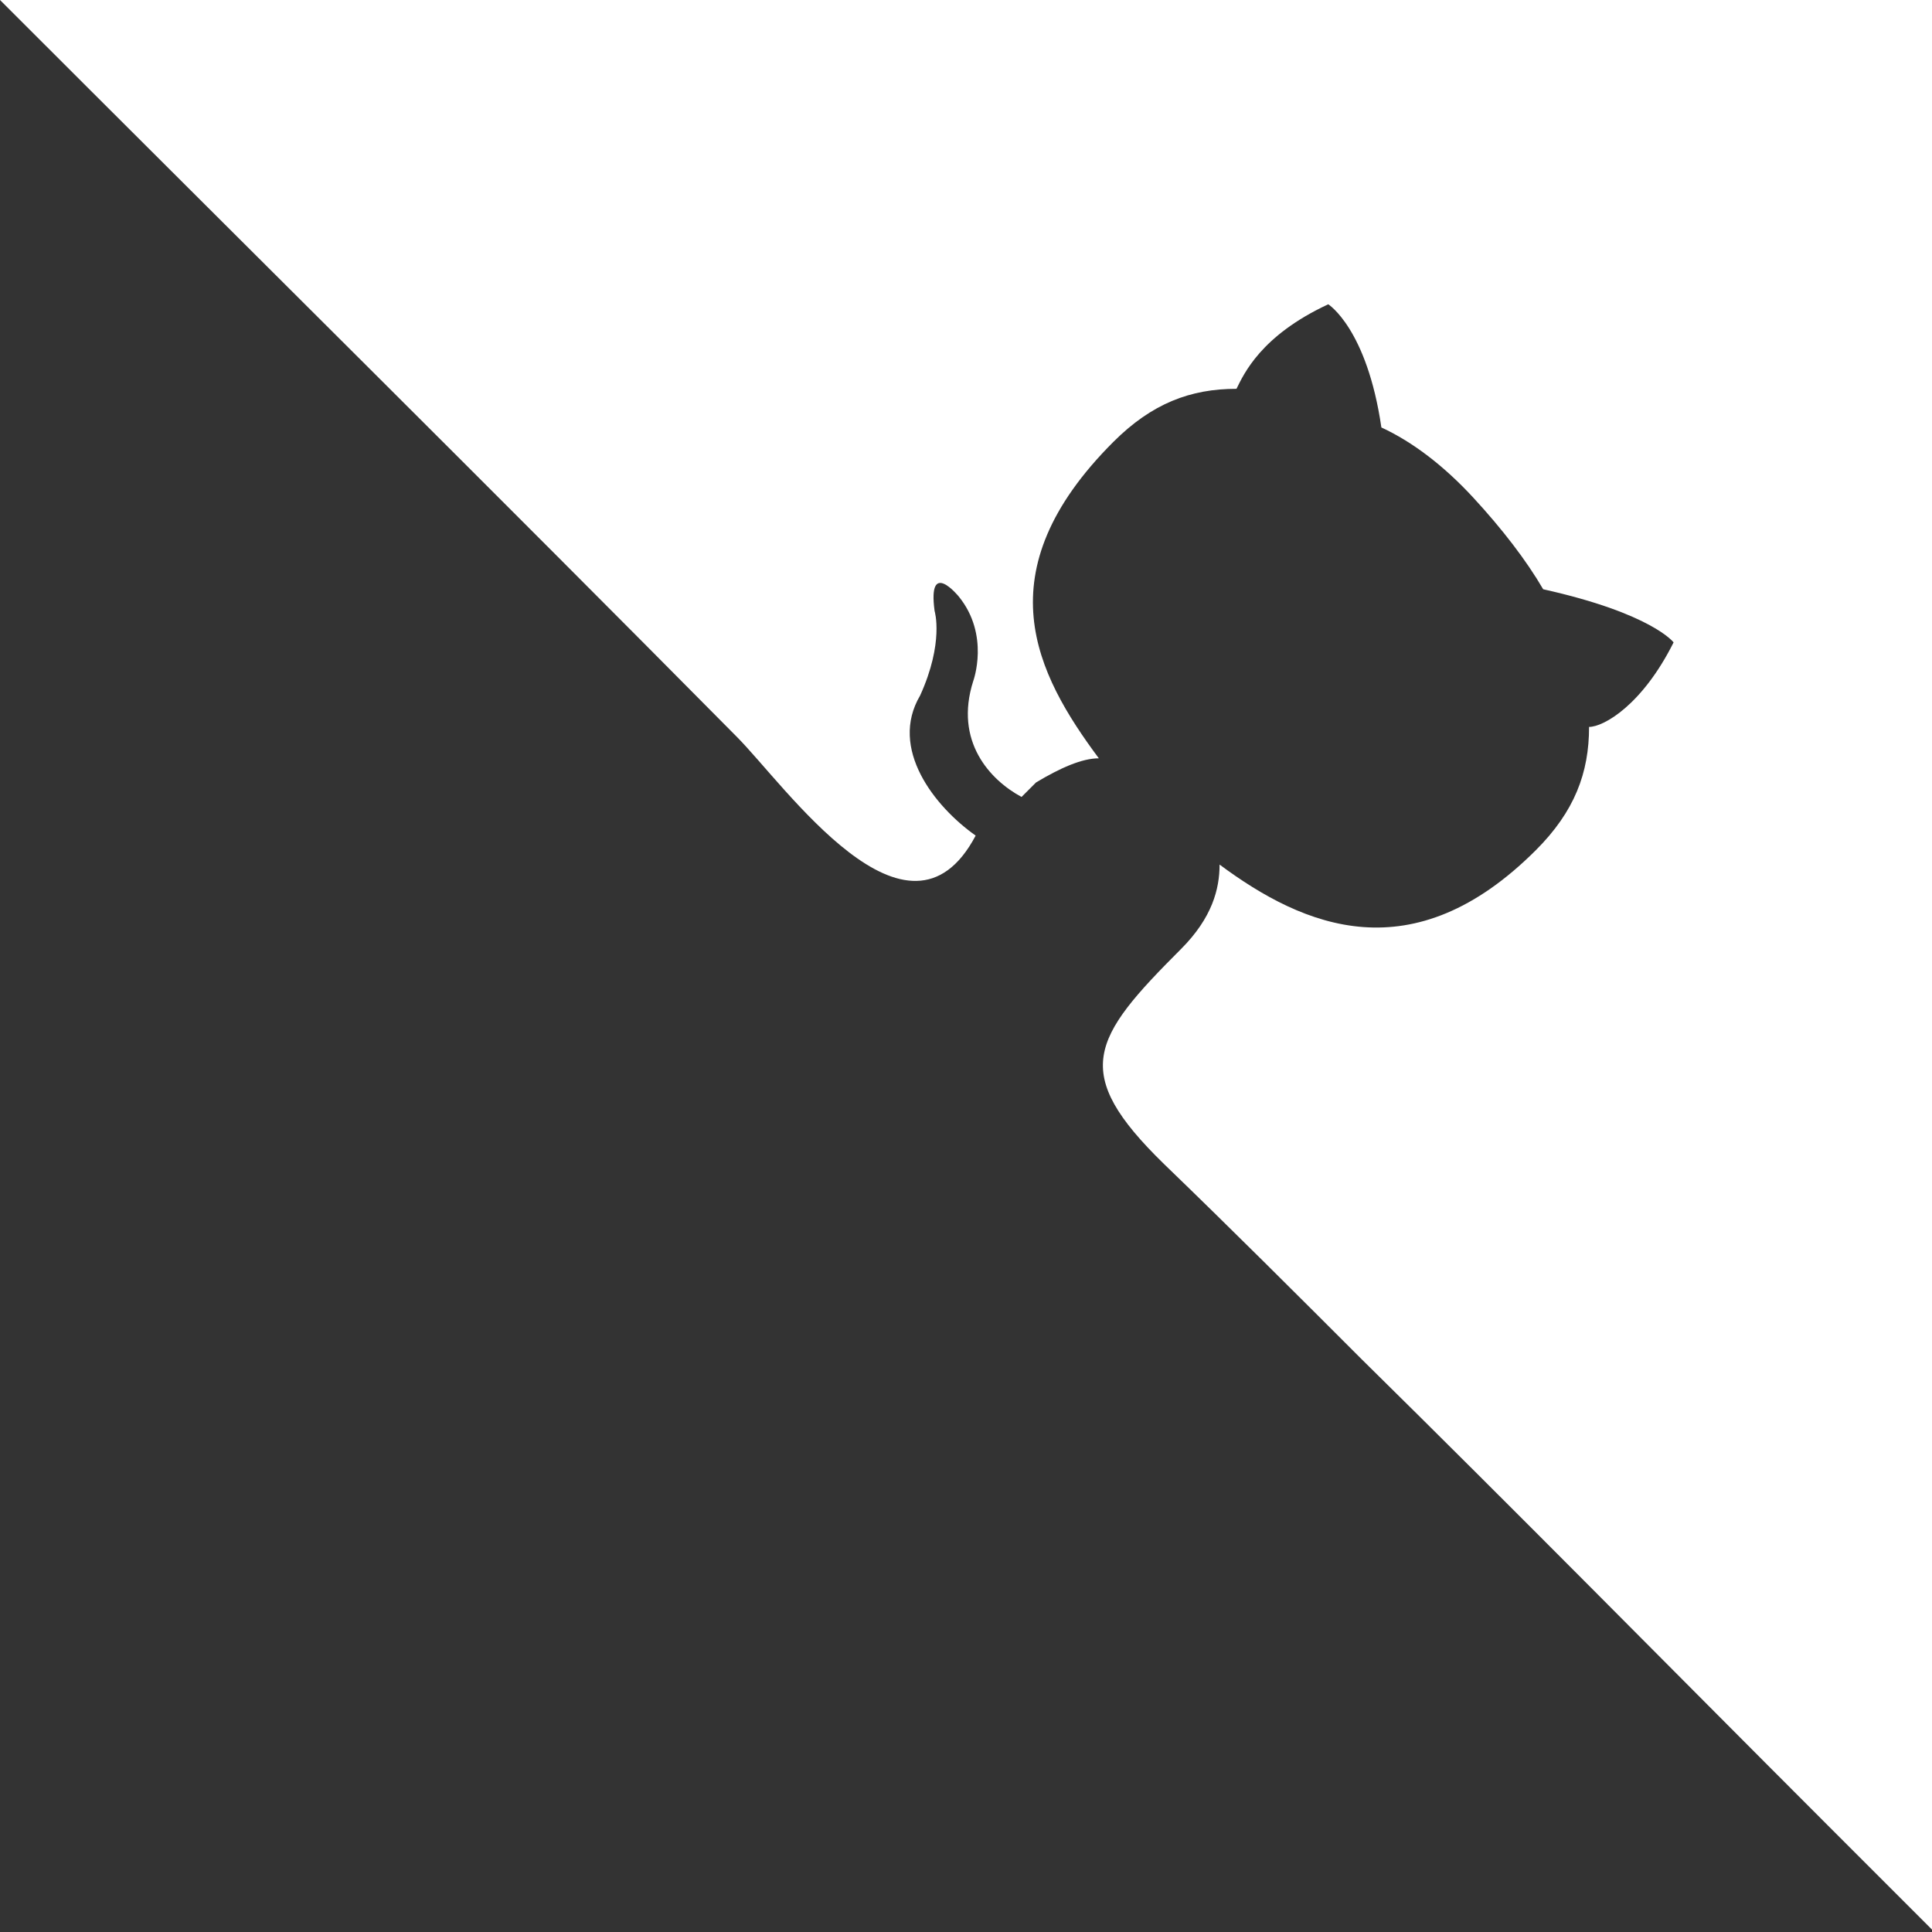 <?xml version="1.0" encoding="utf-8"?>
<!-- Generator: Adobe Illustrator 16.0.0, SVG Export Plug-In . SVG Version: 6.00 Build 0)  -->
<!DOCTYPE svg PUBLIC "-//W3C//DTD SVG 1.1//EN" "http://www.w3.org/Graphics/SVG/1.1/DTD/svg11.dtd">
<svg version="1.1" id="Livello_1" xmlns="http://www.w3.org/2000/svg" xmlns:xlink="http://www.w3.org/1999/xlink" x="0px" y="0px"
	 width="80px" height="80px" viewBox="0 0 80 80" style="enable-background:new 0 0 80 80;" xml:space="preserve">
<rect x="0" y="0" width="80" height="80" fill="#333333" stroke="none"/>
<style type="text/css">
<![CDATA[
	.st0{fill:#FFFFFF;}
	.st1{fill:none;}
]]>
</style>
<g>
	<path class="st1" d="M38.4,36.8h-1.6C36.8,36.8,38.1,37.4,38.4,36.8z"/>
	<path class="st0" d="M0,0c10.2,10.2,20.4,20.3,30.5,30.5c2,2,7.1,9.4,9.9,4.1c-1.7-1.2-3.6-3.6-2.3-5.8c1-2.2,0.6-3.5,0.6-3.5
		c-0.3-2.2,1-0.6,1-0.6c1.3,1.6,0.6,3.5,0.6,3.5c-0.8,2.5,0.7,4.1,2,4.8l0.6-0.6c1-0.6,1.9-1,2.6-1c-2.6-3.5-4.8-7.7,0.6-13.1
		c1.6-1.6,3.2-2.2,5.1-2.2c0.3-0.6,1-2.2,3.8-3.5c0,0,1.6,1,2.2,5.1c1.3,0.6,2.6,1.6,3.8,2.9s2.2,2.6,2.9,3.8c4.5,1,5.4,2.2,5.4,2.2
		c-1.3,2.6-2.9,3.5-3.5,3.5c0,1.9-0.6,3.5-2.2,5.1c-5.1,5.1-9.6,3.2-13.1,0.6c0,1-0.3,2.2-1.6,3.5c-3.7,3.7-4.6,5.1-0.7,8.9
		c2.8,2.7,5.5,5.4,8.2,8.1c6.4,6.3,12.7,12.7,19.1,19.1c1.5,1.5,3,3,4.5,4.5V0H0z"/>
</g>
</svg>
